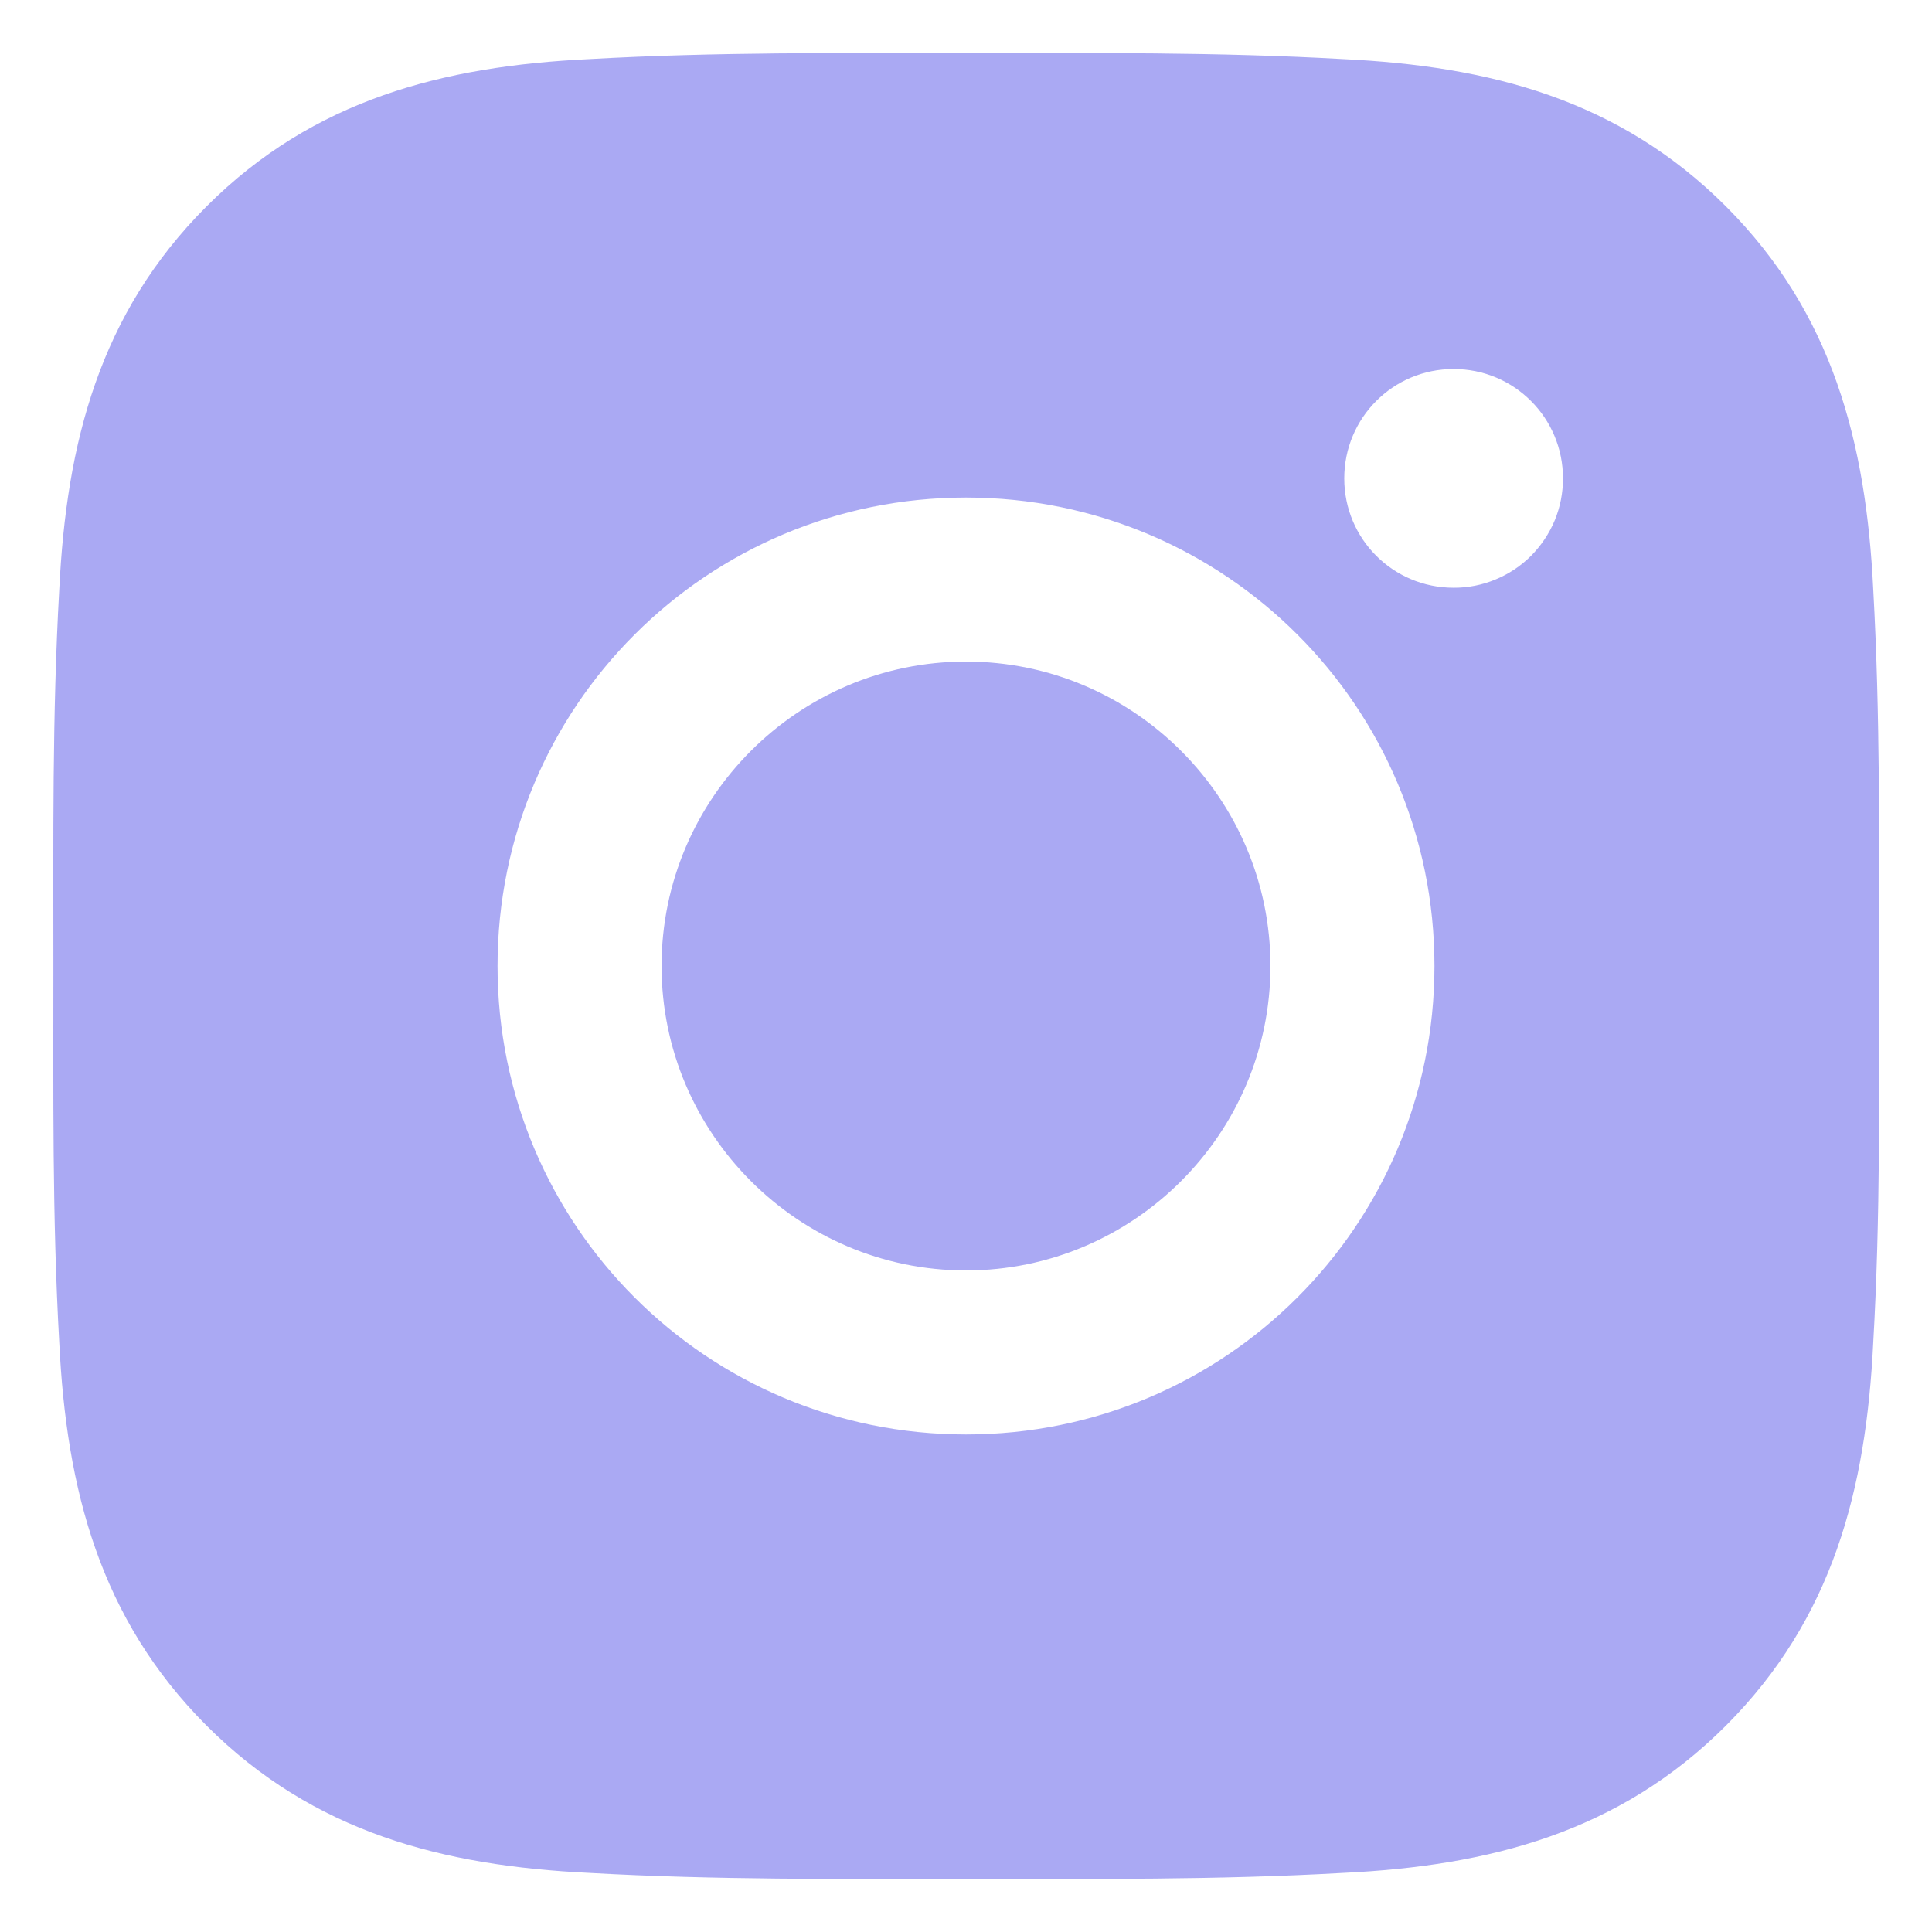 <svg width="19" height="19" viewBox="0 0 19 19" fill="none" xmlns="http://www.w3.org/2000/svg">
<path d="M9.5 6.506C7.851 6.506 6.506 7.851 6.506 9.5C6.506 11.149 7.851 12.494 9.5 12.494C11.149 12.494 12.494 11.149 12.494 9.5C12.494 7.851 11.149 6.506 9.5 6.506ZM18.48 9.5C18.48 8.26 18.491 7.032 18.422 5.794C18.352 4.356 18.024 3.081 16.973 2.029C15.919 0.976 14.646 0.65 13.208 0.581C11.968 0.511 10.74 0.522 9.502 0.522C8.262 0.522 7.034 0.511 5.796 0.581C4.359 0.65 3.083 0.978 2.032 2.029C0.978 3.083 0.653 4.356 0.583 5.794C0.513 7.034 0.525 8.262 0.525 9.5C0.525 10.738 0.513 11.969 0.583 13.206C0.653 14.644 0.981 15.919 2.032 16.971C3.085 18.024 4.359 18.35 5.796 18.419C7.036 18.489 8.265 18.478 9.502 18.478C10.742 18.478 11.971 18.489 13.208 18.419C14.646 18.35 15.922 18.022 16.973 16.971C18.026 15.917 18.352 14.644 18.422 13.206C18.493 11.969 18.48 10.74 18.48 9.5V9.5ZM9.5 14.107C6.951 14.107 4.893 12.049 4.893 9.5C4.893 6.951 6.951 4.893 9.5 4.893C12.049 4.893 14.107 6.951 14.107 9.5C14.107 12.049 12.049 14.107 9.5 14.107ZM14.295 5.78C13.7 5.78 13.22 5.3 13.22 4.705C13.22 4.109 13.7 3.629 14.295 3.629C14.891 3.629 15.371 4.109 15.371 4.705C15.371 4.846 15.344 4.986 15.29 5.117C15.236 5.247 15.156 5.366 15.057 5.466C14.957 5.566 14.838 5.645 14.707 5.699C14.577 5.753 14.437 5.781 14.295 5.78V5.78Z" fill="#8685EF" fill-opacity="0.7"/>
</svg>
